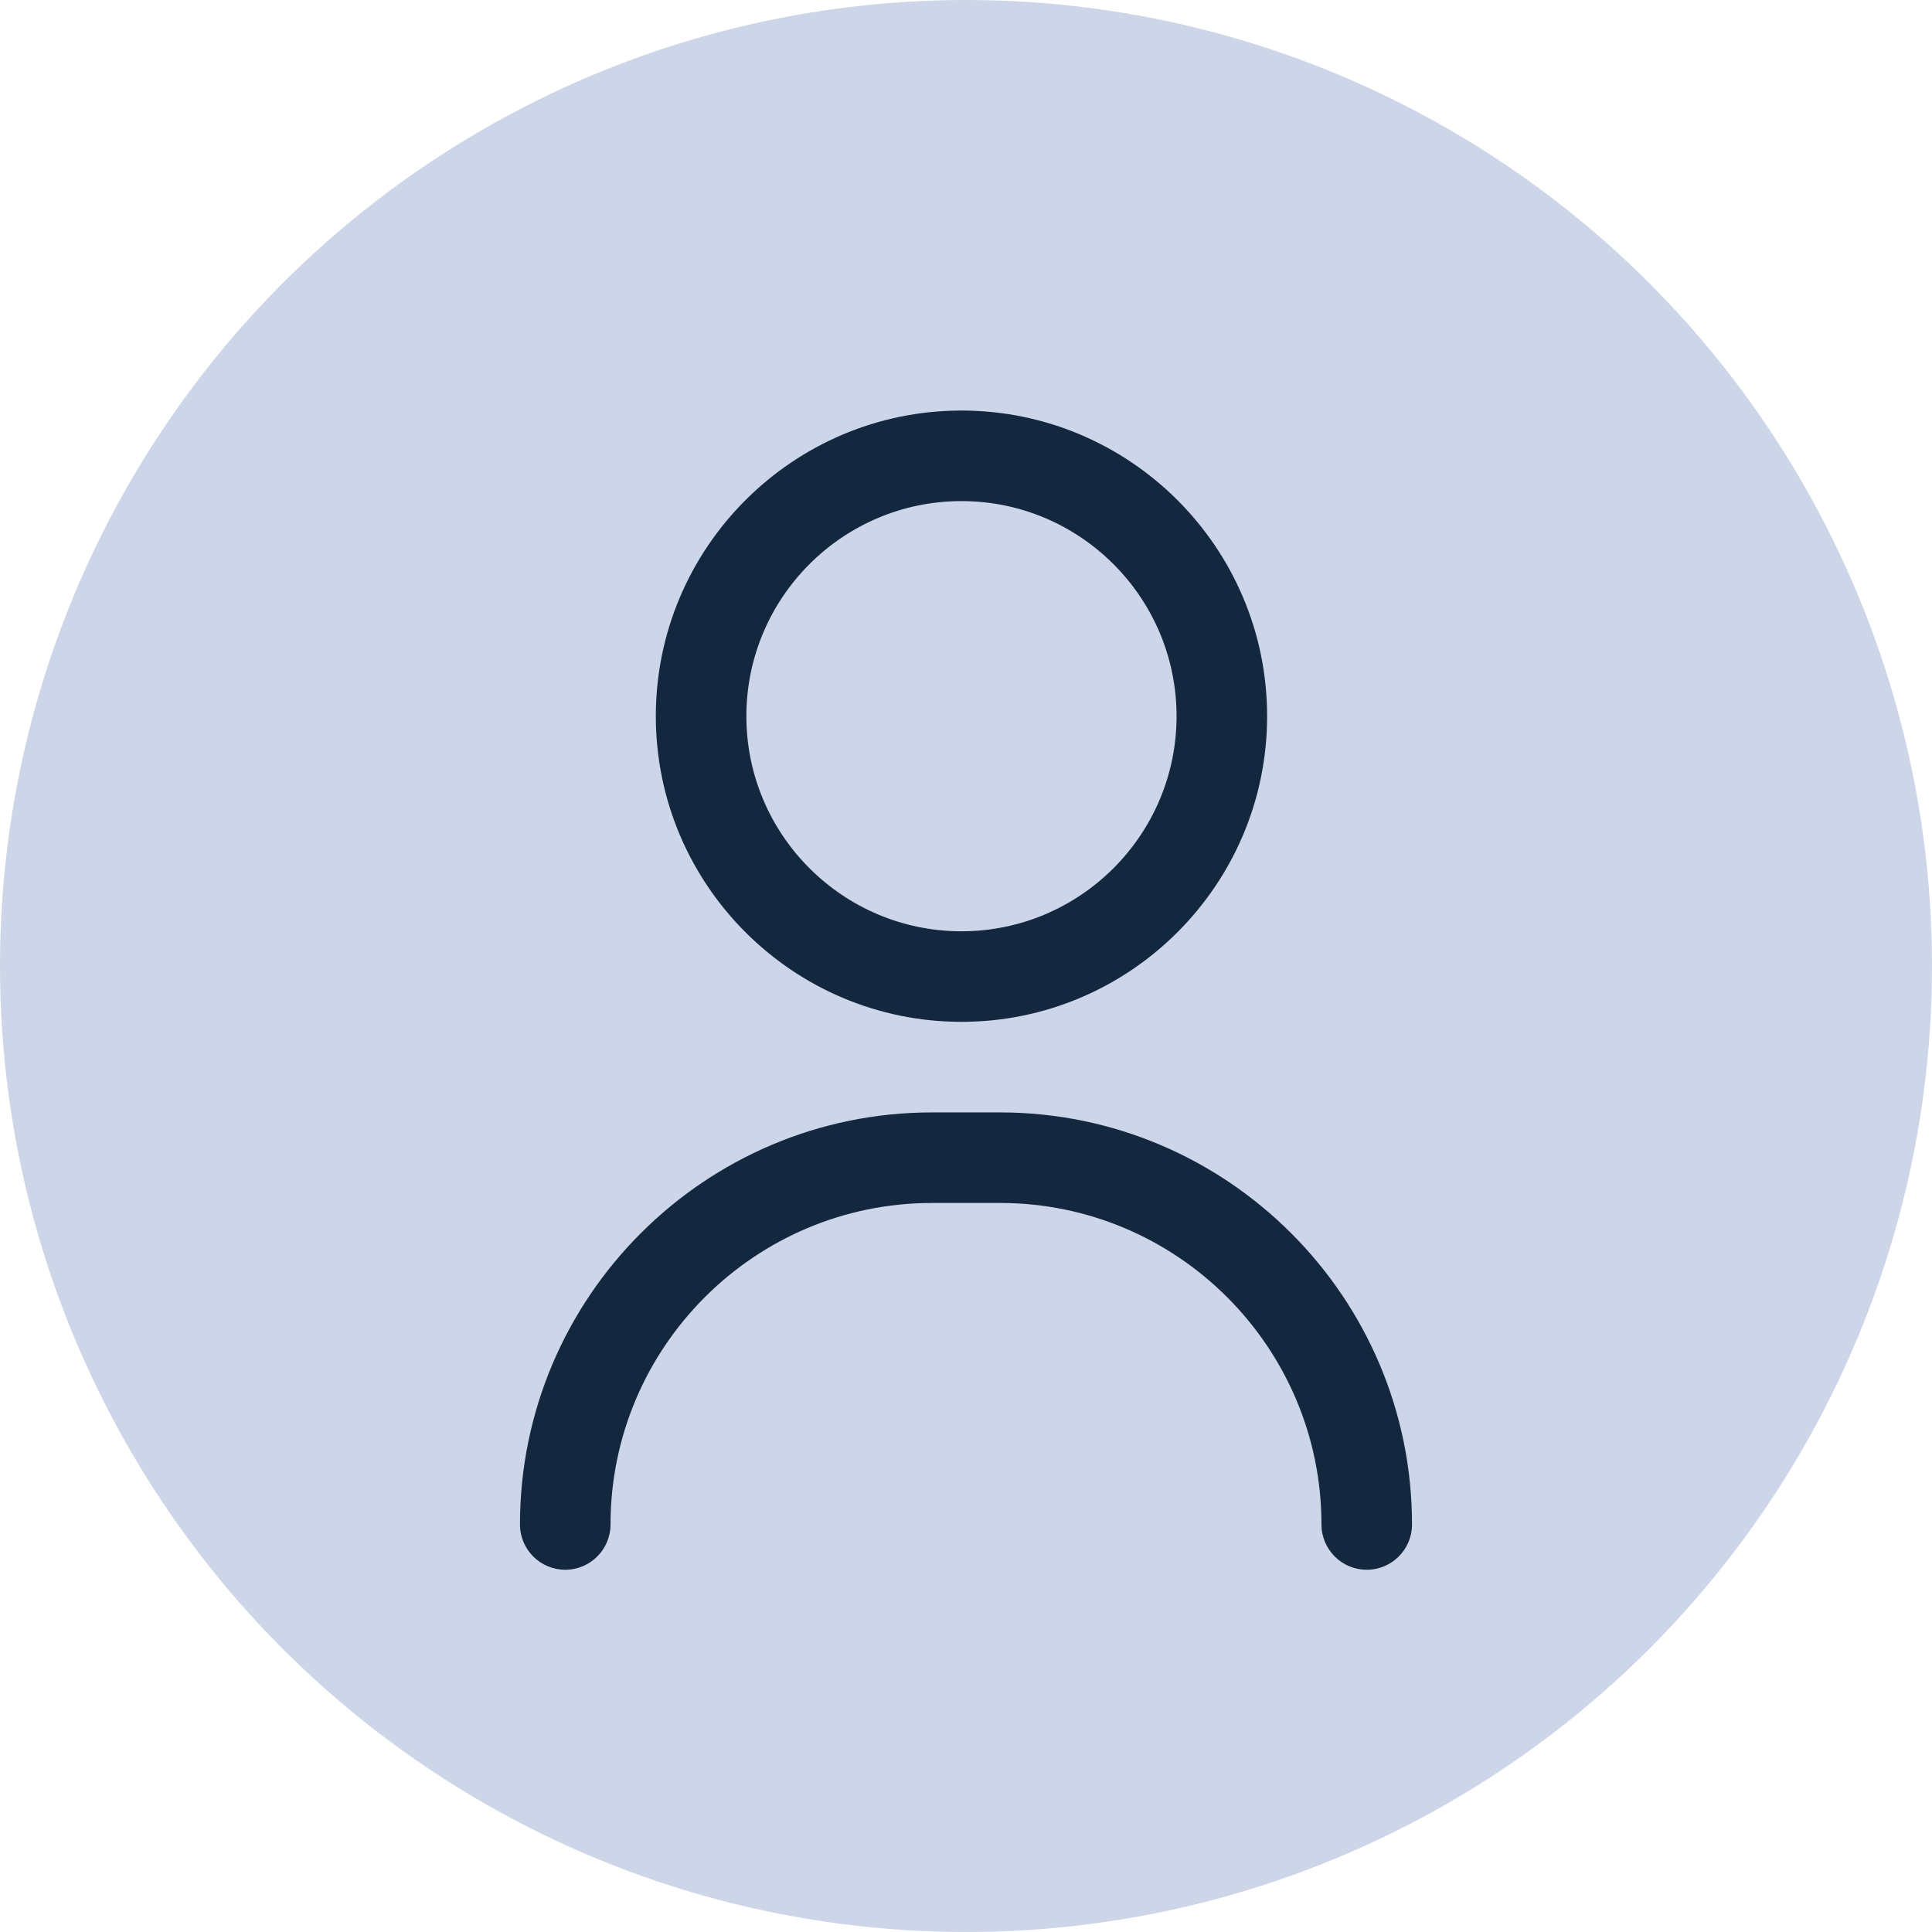 <svg width="124" height="124" viewBox="0 0 124 124" fill="none" xmlns="http://www.w3.org/2000/svg">
<circle cx="62" cy="62" r="62" fill="#2E50A3" fill-opacity="0.24"/>
<g clip-path="url(#clip0_1401_1873)">
<path d="M87.72 100.75C86.115 100.75 84.814 99.448 84.814 97.843C84.814 86.466 75.557 77.209 64.179 77.209H59.82C48.442 77.209 39.185 86.466 39.185 97.843C39.185 99.448 37.884 100.75 36.279 100.75C34.674 100.75 33.373 99.448 33.373 97.843C33.373 83.26 45.237 71.397 59.82 71.397H64.179C78.762 71.397 90.626 83.26 90.626 97.843C90.626 99.448 89.325 100.75 87.72 100.75Z" fill="#13283F"/>
<path d="M61.709 65.584C50.892 65.584 42.092 56.784 42.092 45.967C42.092 35.15 50.892 26.35 61.709 26.35C72.526 26.35 81.326 35.15 81.326 45.967C81.326 56.784 72.526 65.584 61.709 65.584ZM61.709 32.162C54.097 32.162 47.904 38.355 47.904 45.967C47.904 53.579 54.097 59.772 61.709 59.772C69.321 59.772 75.514 53.579 75.514 45.967C75.514 38.355 69.321 32.162 61.709 32.162Z" fill="#13283F"/>
</g>
<defs>
<clipPath id="clip0_1401_1873">
<rect width="74.4" height="74.4" fill="white" transform="translate(24.8 26.35)"/>
</clipPath>
</defs>
</svg>
